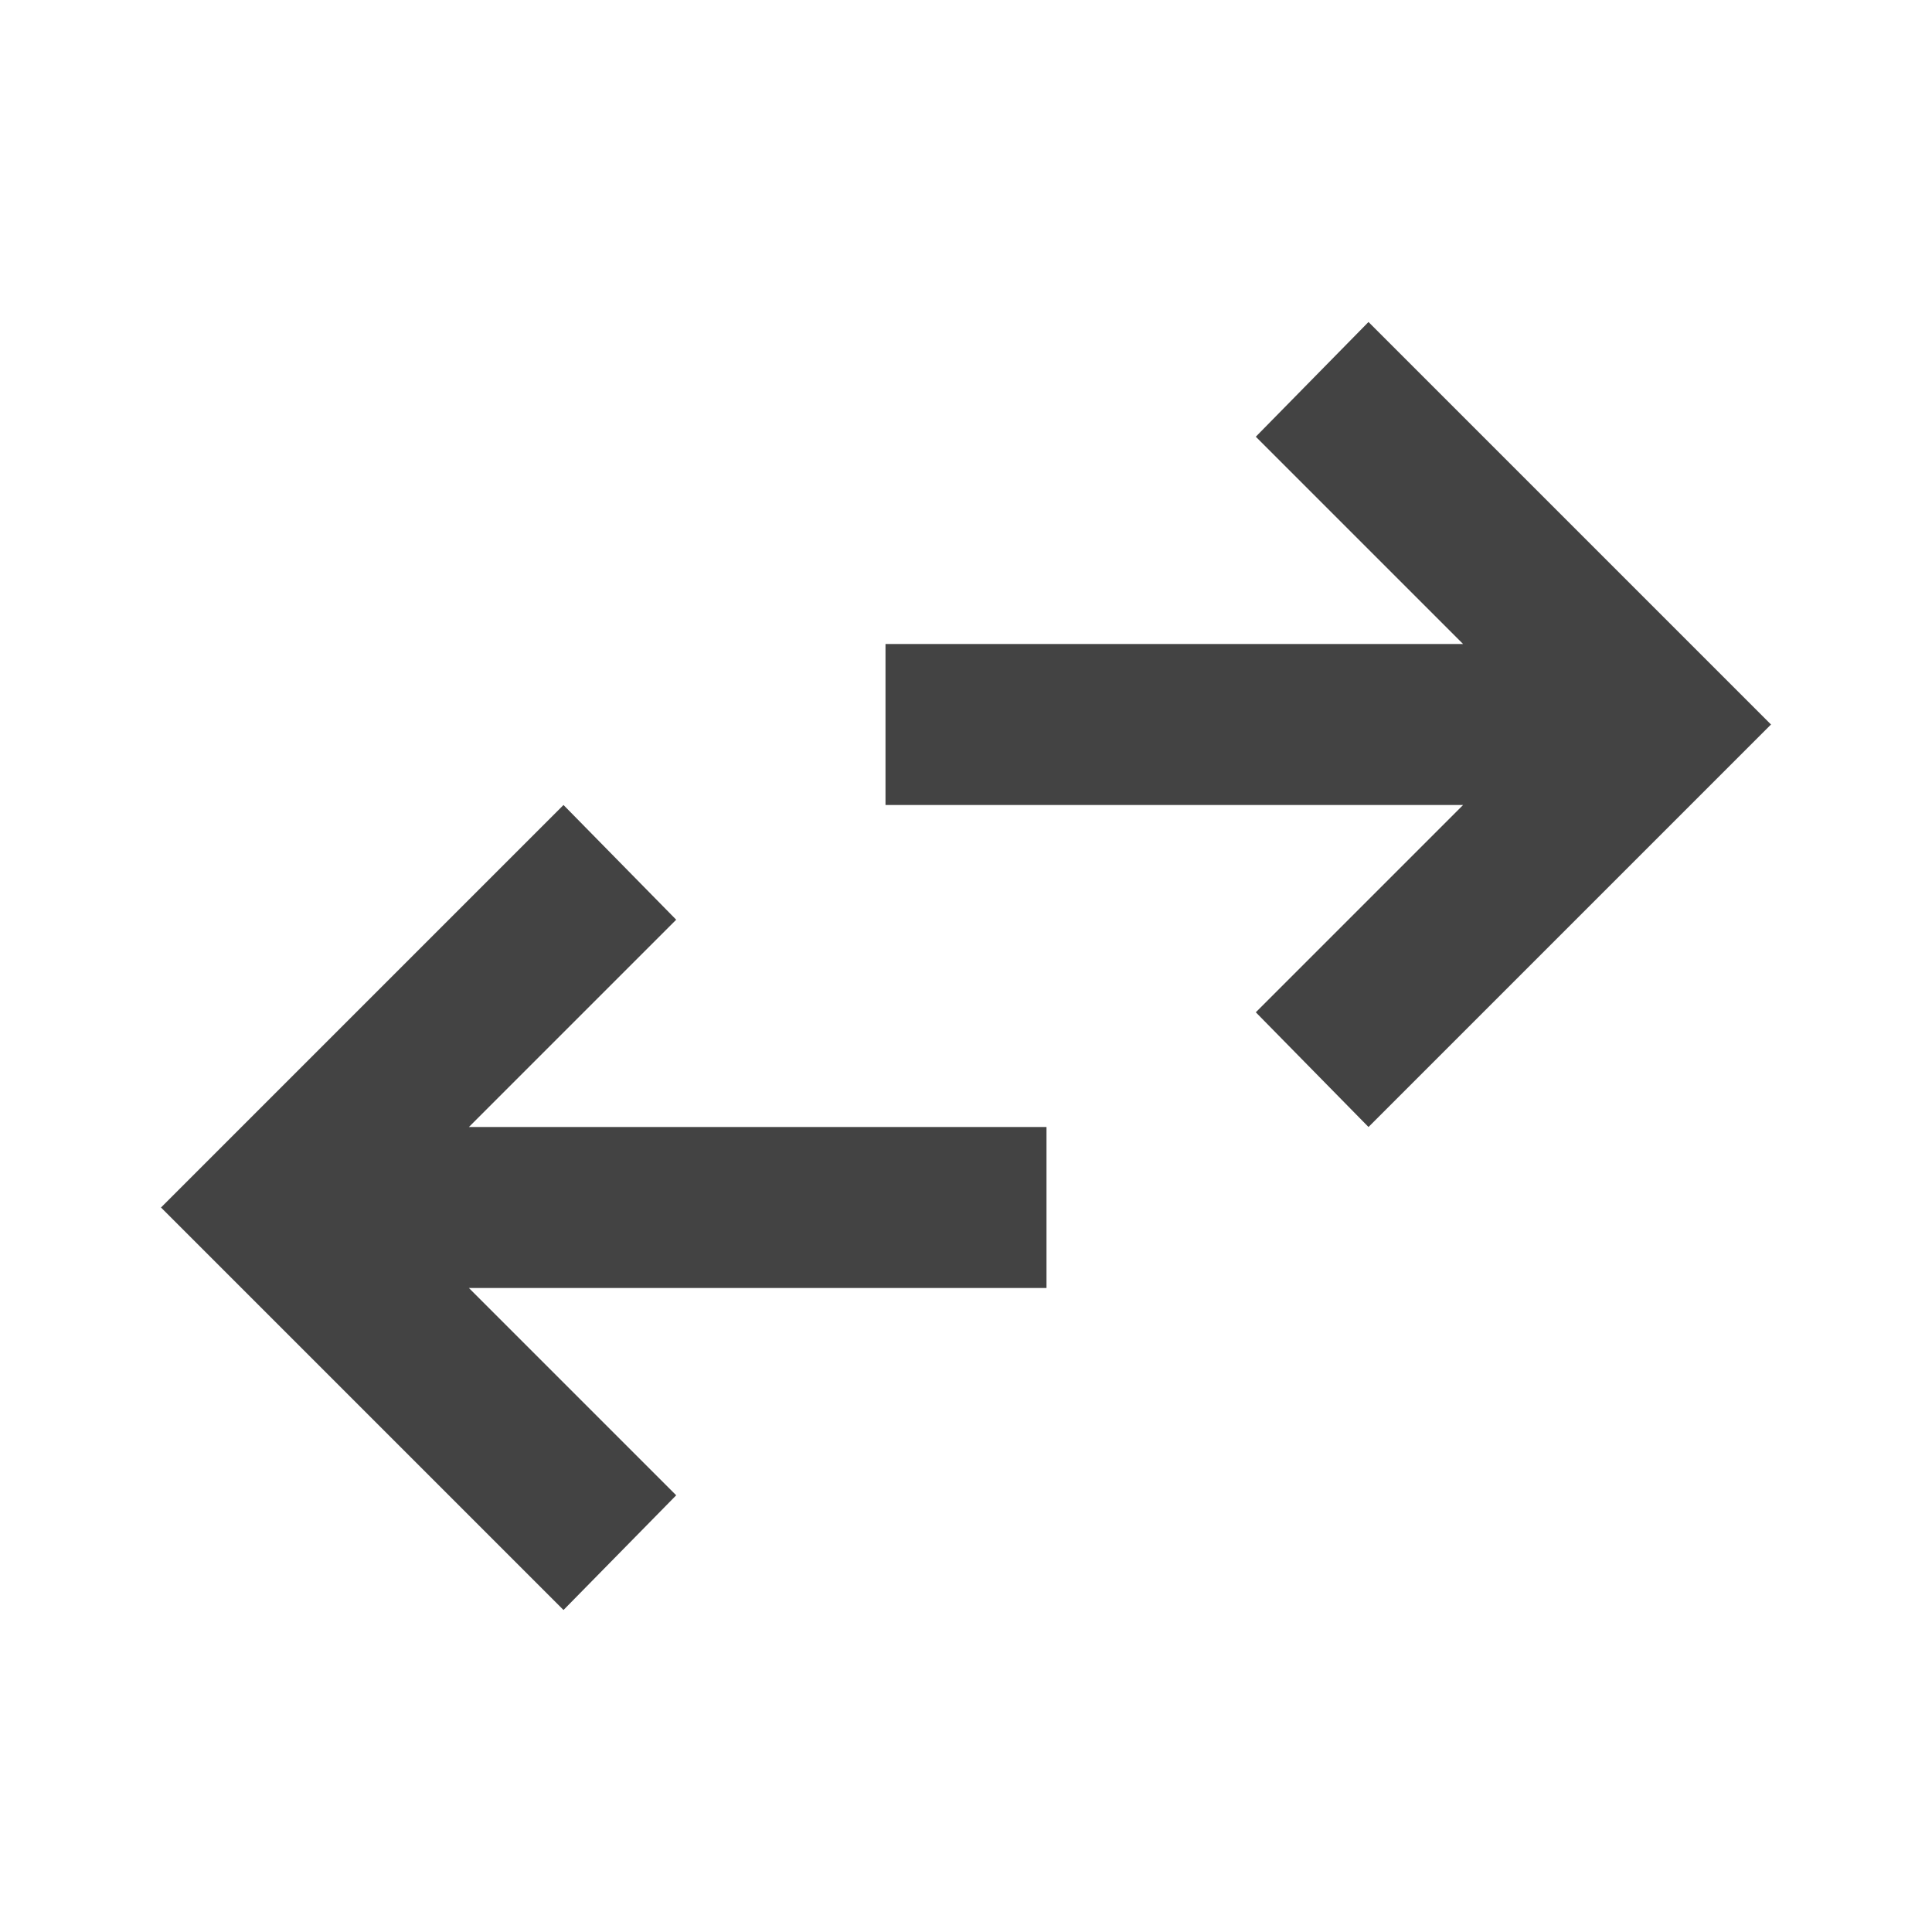 <svg xmlns="http://www.w3.org/2000/svg" height="24px" viewBox="0 -960 960 960" width="24px" fill="#434343"><path d="M280-160 80-360l200-200 56 57-103 103h287v80H233l103 103-56 57Zm400-240-56-57 103-103H440v-80h287L624-743l56-57 200 200-200 200Z"/></svg>